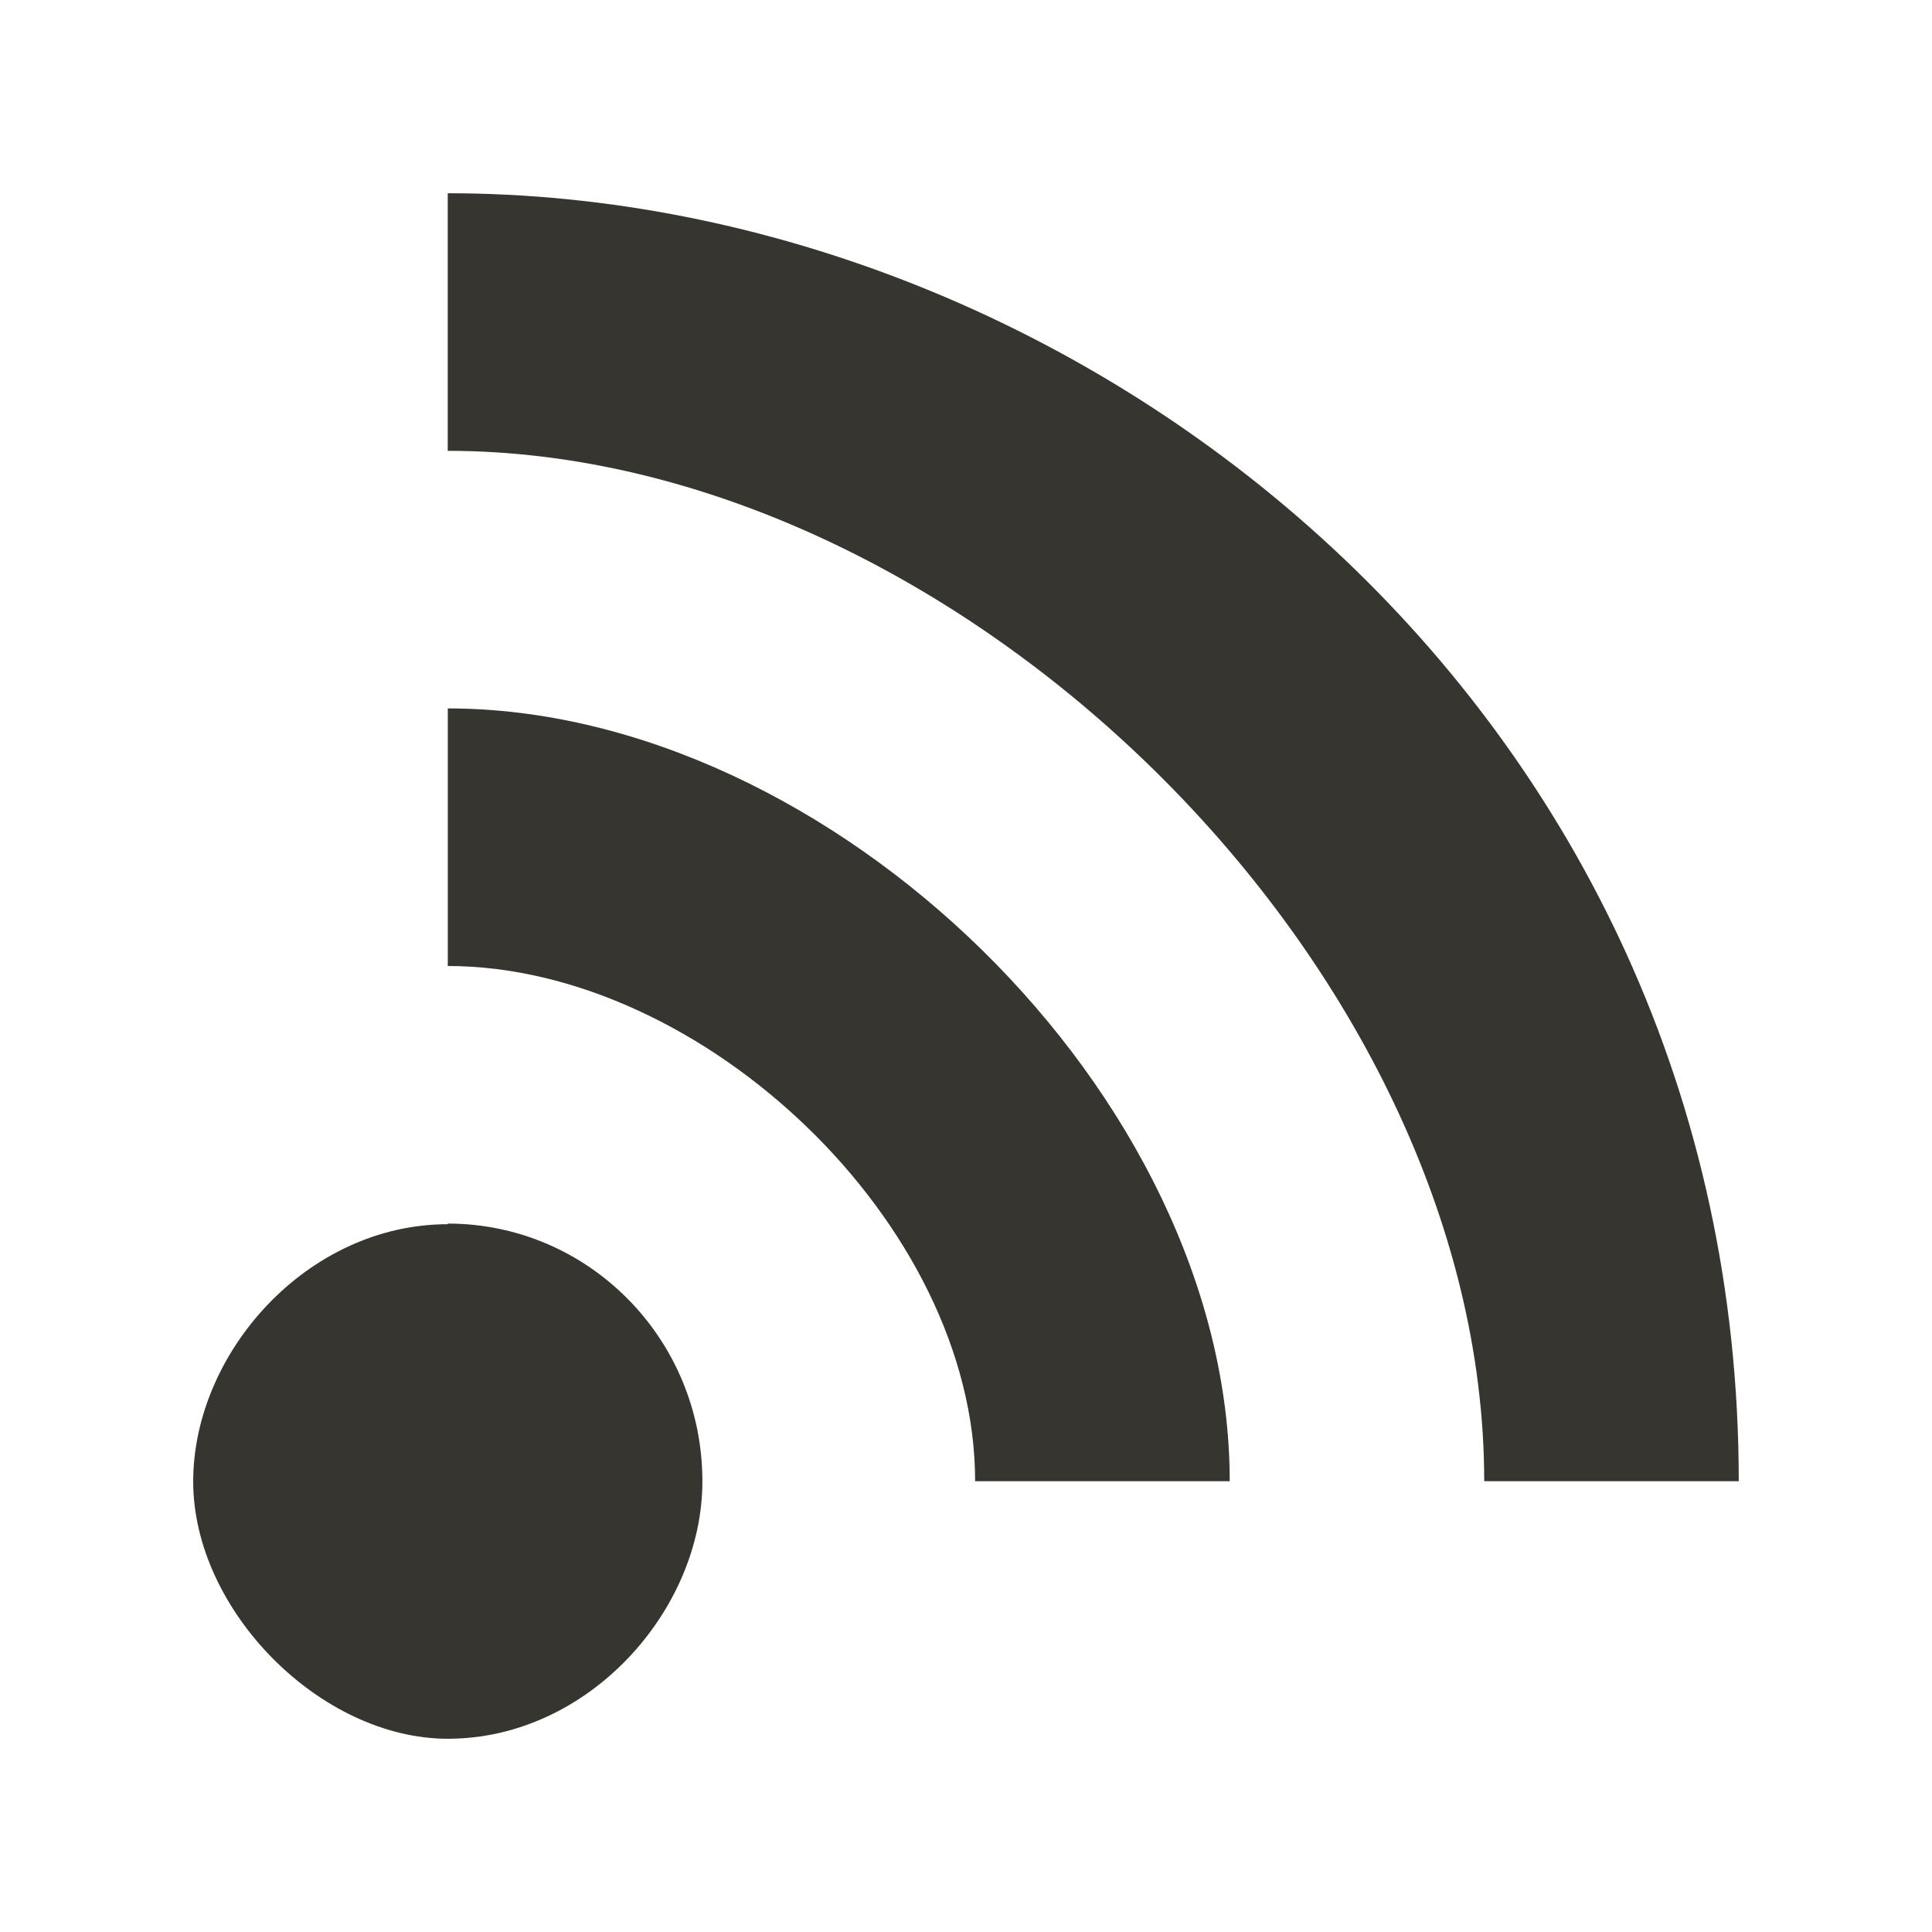 <!-- Generated by IcoMoon.io -->
<svg version="1.1" xmlns="http://www.w3.org/2000/svg" width="40" height="40" viewBox="0 0 40 40">
<title>mp-wifi-5</title>
<path fill="#37352f" d="M9.271 25.333v0.013c-2.912 0-5.271 2.661-5.271 5.328s2.635 5.325 5.271 5.325c2.912 0 5.271-2.659 5.271-5.325v-0.008c0-2.947-2.359-5.333-5.271-5.333zM9.271 14.667v5.333c5.271 0 10.918 5.333 10.918 10.667h5.271c0-8-8.283-16-16.188-16zM36 30.667h-5.271c0-10.667-10.918-21.333-21.459-21.333v-5.333c13.176 0 26.729 10.667 26.729 26.667z"></path>
</svg>
